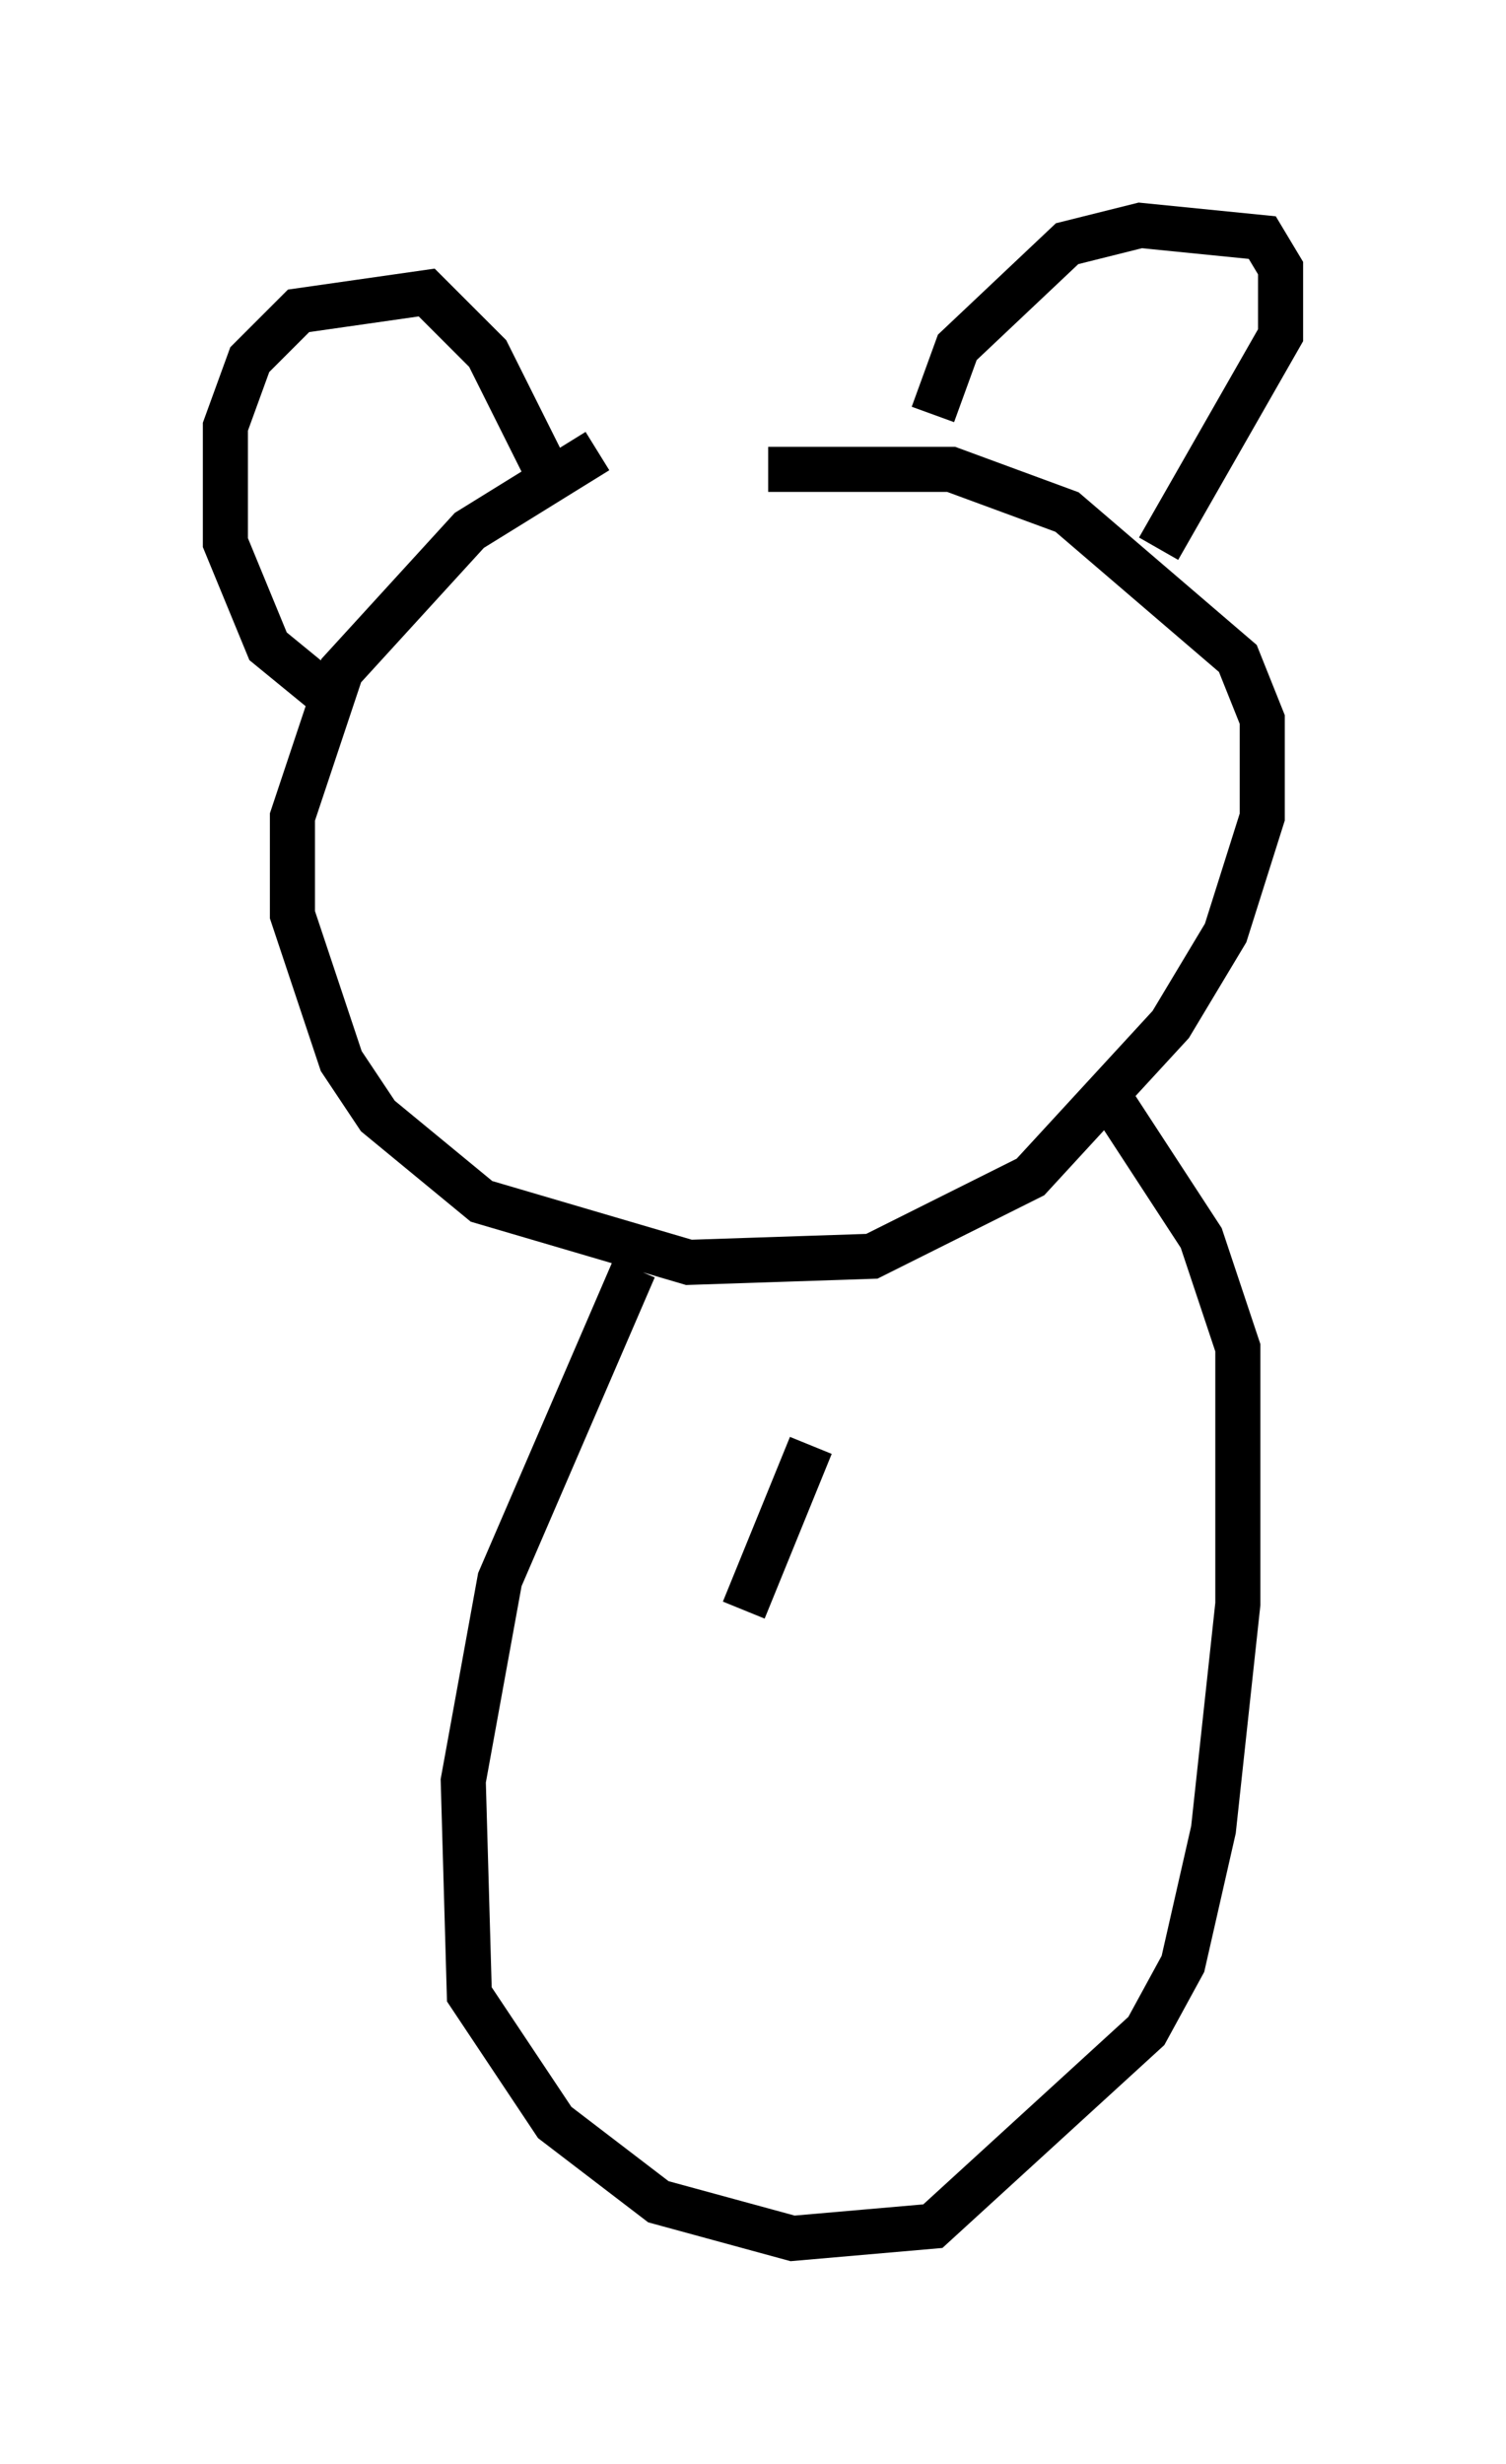 <?xml version="1.0" encoding="utf-8" ?>
<svg baseProfile="full" height="54.654" version="1.1" width="33.41" xmlns="http://www.w3.org/2000/svg" xmlns:ev="http://www.w3.org/2001/xml-events" xmlns:xlink="http://www.w3.org/1999/xlink"><defs /><rect fill="white" height="54.654" width="33.41" x="0" y="0" /><path d="M18.396, 9.871 m-5.142, 0.135 l-2.842, 1.759 -2.842, 3.112 l-1.083, 3.248 0.0, 2.165 l1.083, 3.248 0.812, 1.218 l2.3, 1.894 4.601, 1.353 l4.059, -0.135 3.518, -1.759 l3.112, -3.383 1.218, -2.03 l0.812, -2.571 0.0, -2.165 l-0.541, -1.353 -3.789, -3.248 l-2.571, -0.947 -4.059, 0.0 m3.654, -1.218 l0.541, -1.488 2.436, -2.3 l1.624, -0.406 2.706, 0.271 l0.406, 0.677 0.0, 1.488 l-2.706, 4.736 m-13.396, -1.353 l-1.488, -2.977 -1.353, -1.353 l-2.842, 0.406 -1.083, 1.083 l-0.541, 1.488 0.0, 2.571 l0.947, 2.3 1.488, 1.218 m6.631, 12.584 l-2.977, 6.901 -0.812, 4.465 l0.135, 4.736 1.894, 2.842 l2.3, 1.759 2.977, 0.812 l3.112, -0.271 4.736, -4.33 l0.812, -1.488 0.677, -2.977 l0.541, -5.007 0.0, -5.683 l-0.812, -2.436 -2.03, -3.112 m-6.631, 7.713 l-1.488, 3.654 " fill="none" stroke="black" stroke-width="1" /></svg>